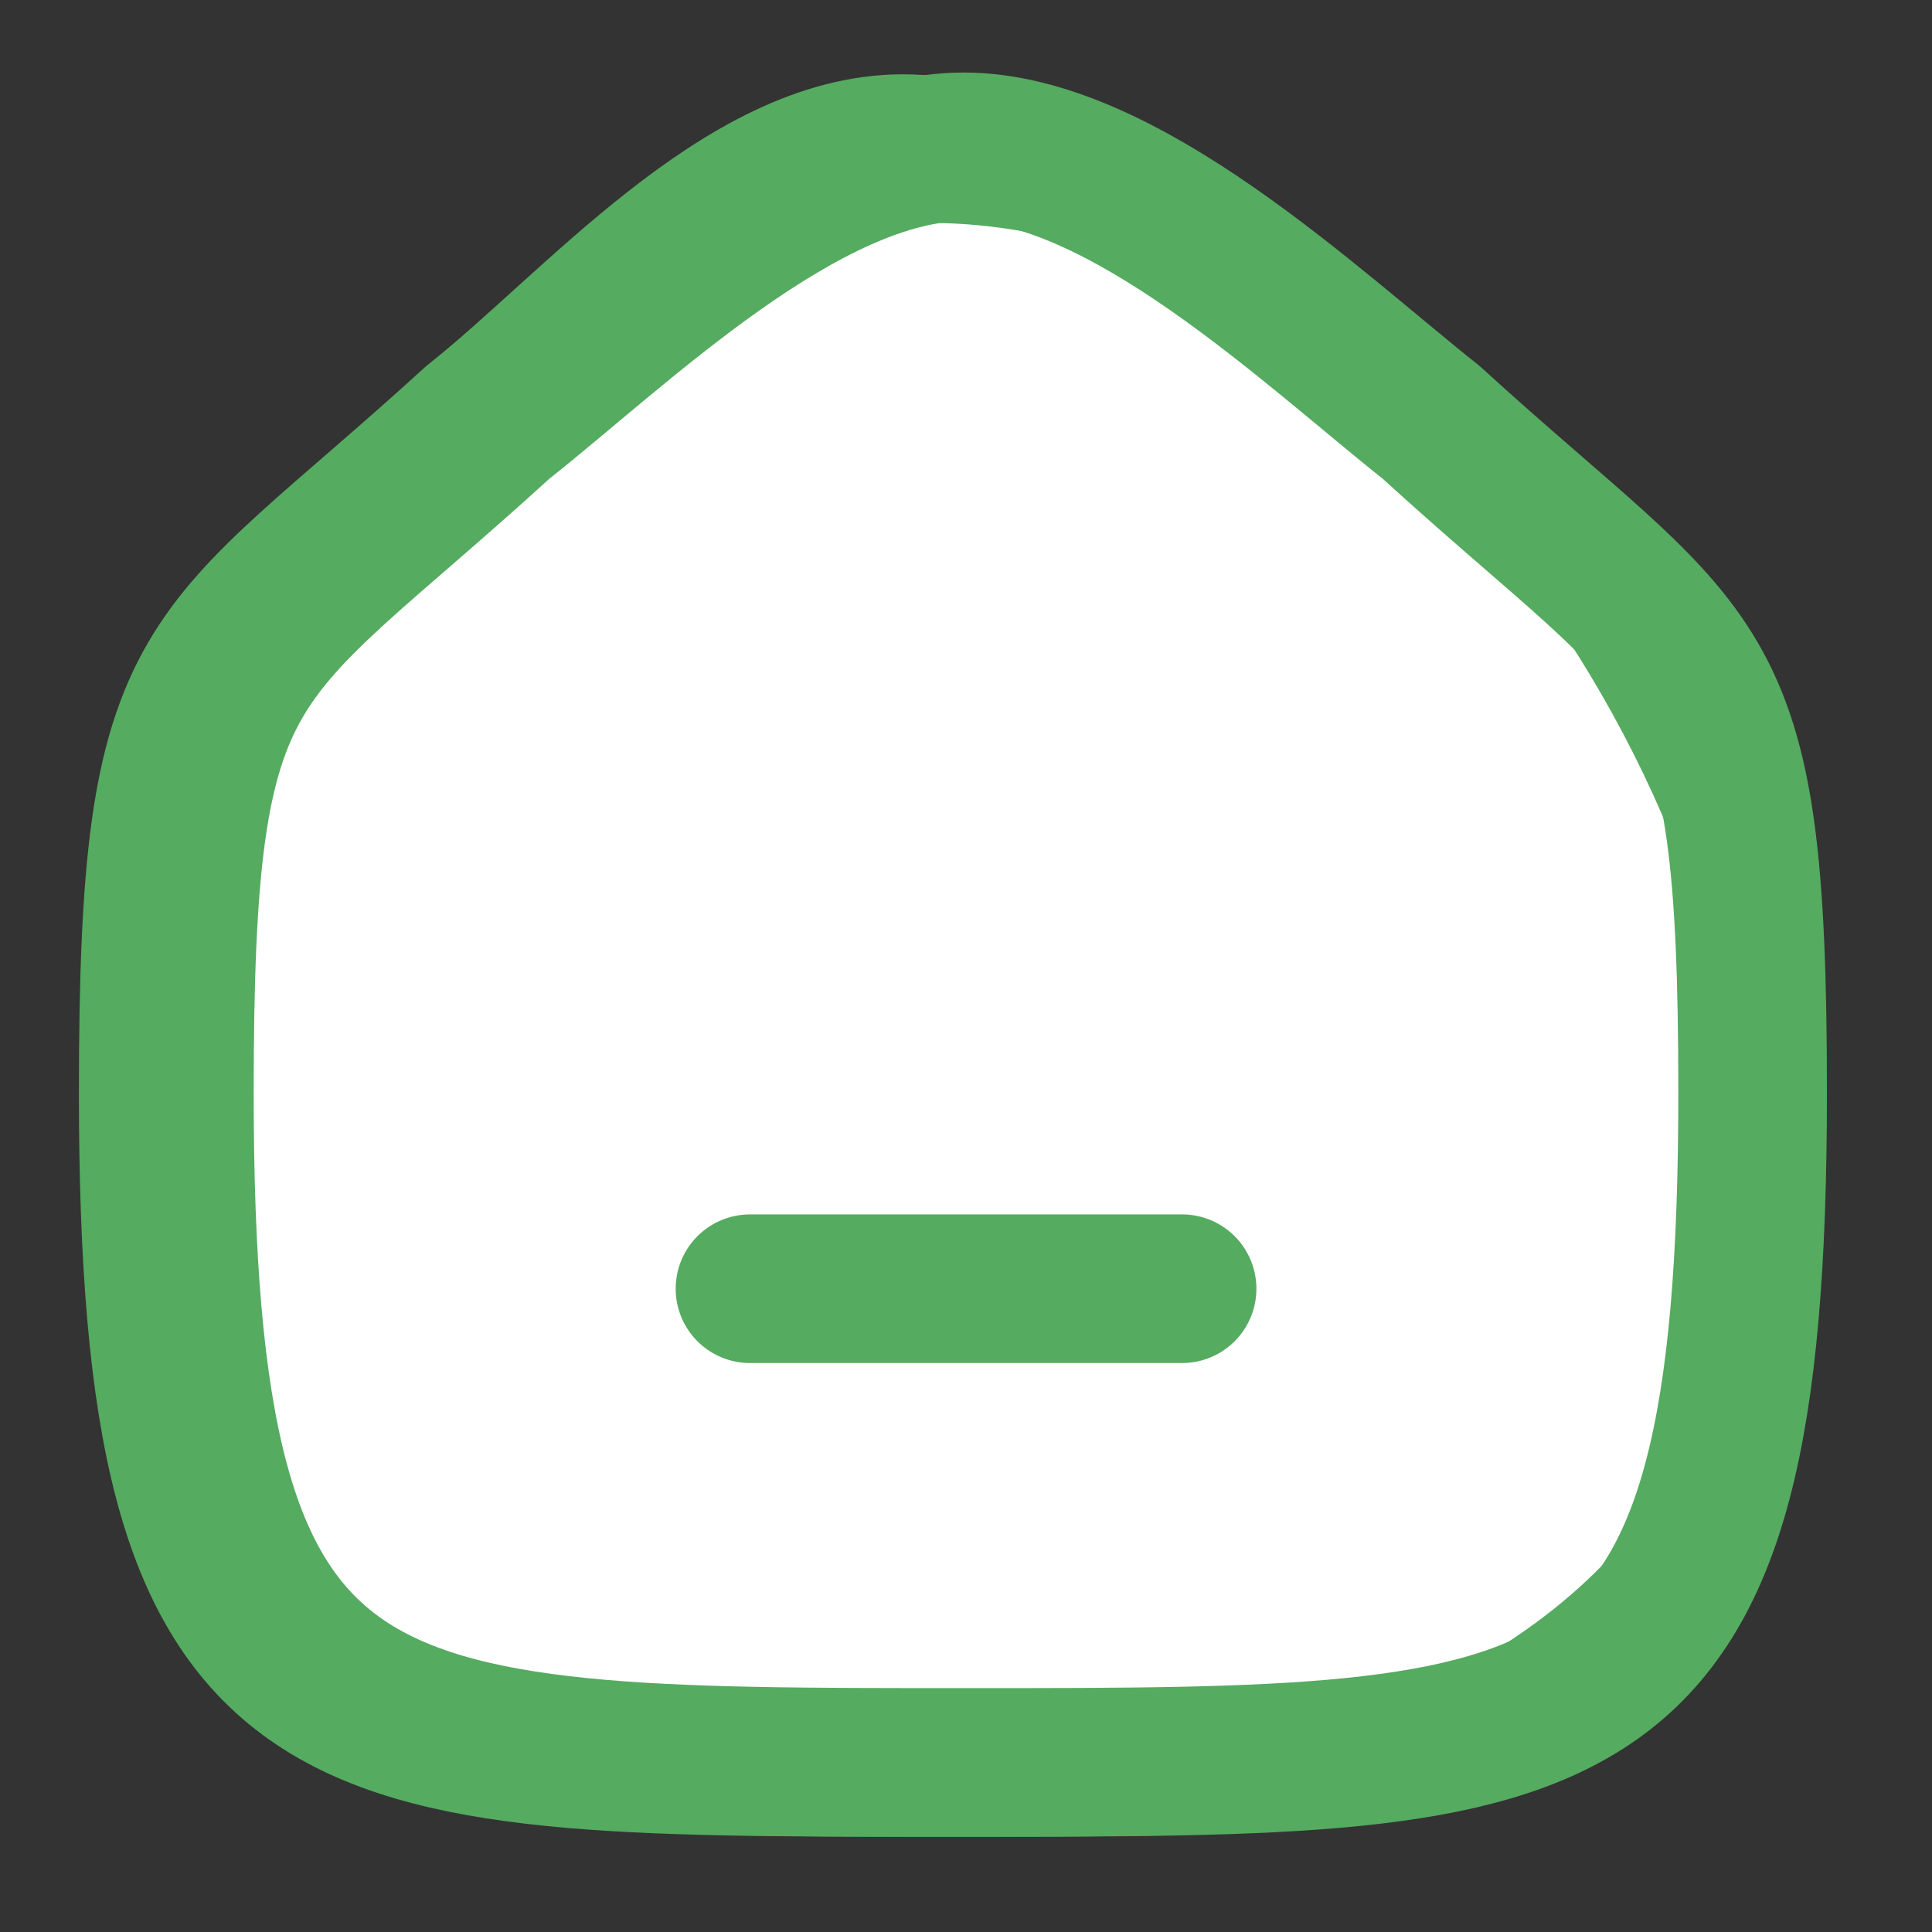 <svg width="26" height="26" viewBox="0 0 26 26" fill="none" xmlns="http://www.w3.org/2000/svg">
<rect x="0" y="0" width="26" height="26" fill="#333333" stroke="none"/>
<path fill-rule="evenodd" clip-rule="evenodd" d="M2.062 14.709C2.062 8.588 2.74 9.015 6.39 5.683C7.99 4.418 10.003 2 12.148 2C14.293 2 17.296 4.406 18.907 5.683C22.557 9.016 23.234 8.588 23.234 14.709C23.234 23.718 21.071 23.718 12.648 23.718C4.225 23.718 2.062 23.718 2.062 14.709Z" stroke="#55AB60" stroke-width="2" stroke-linecap="round" stroke-linejoin="round"/>
<path d="M23.5 16C23.5 21.799 18.299 24 12.5 24C6.701 24 2 21.799 2 16C2 10.201 6.701 3 12.5 3C18.299 3 23.5 10.201 23.5 16Z" fill="white"/>
<path d="M10.093 17.343H15.908M2.414 14.709C2.414 8.588 3.092 9.015 6.742 5.683C8.342 4.418 10.824 1.976 12.969 1.976C15.114 1.976 17.648 4.406 19.259 5.683C22.909 9.016 23.586 8.588 23.586 14.709C23.586 23.718 21.423 23.718 13 23.718C4.577 23.718 2.414 23.718 2.414 14.709Z" stroke="#55AB60" stroke-width="2" stroke-linecap="round" stroke-linejoin="round"/>
</svg>
